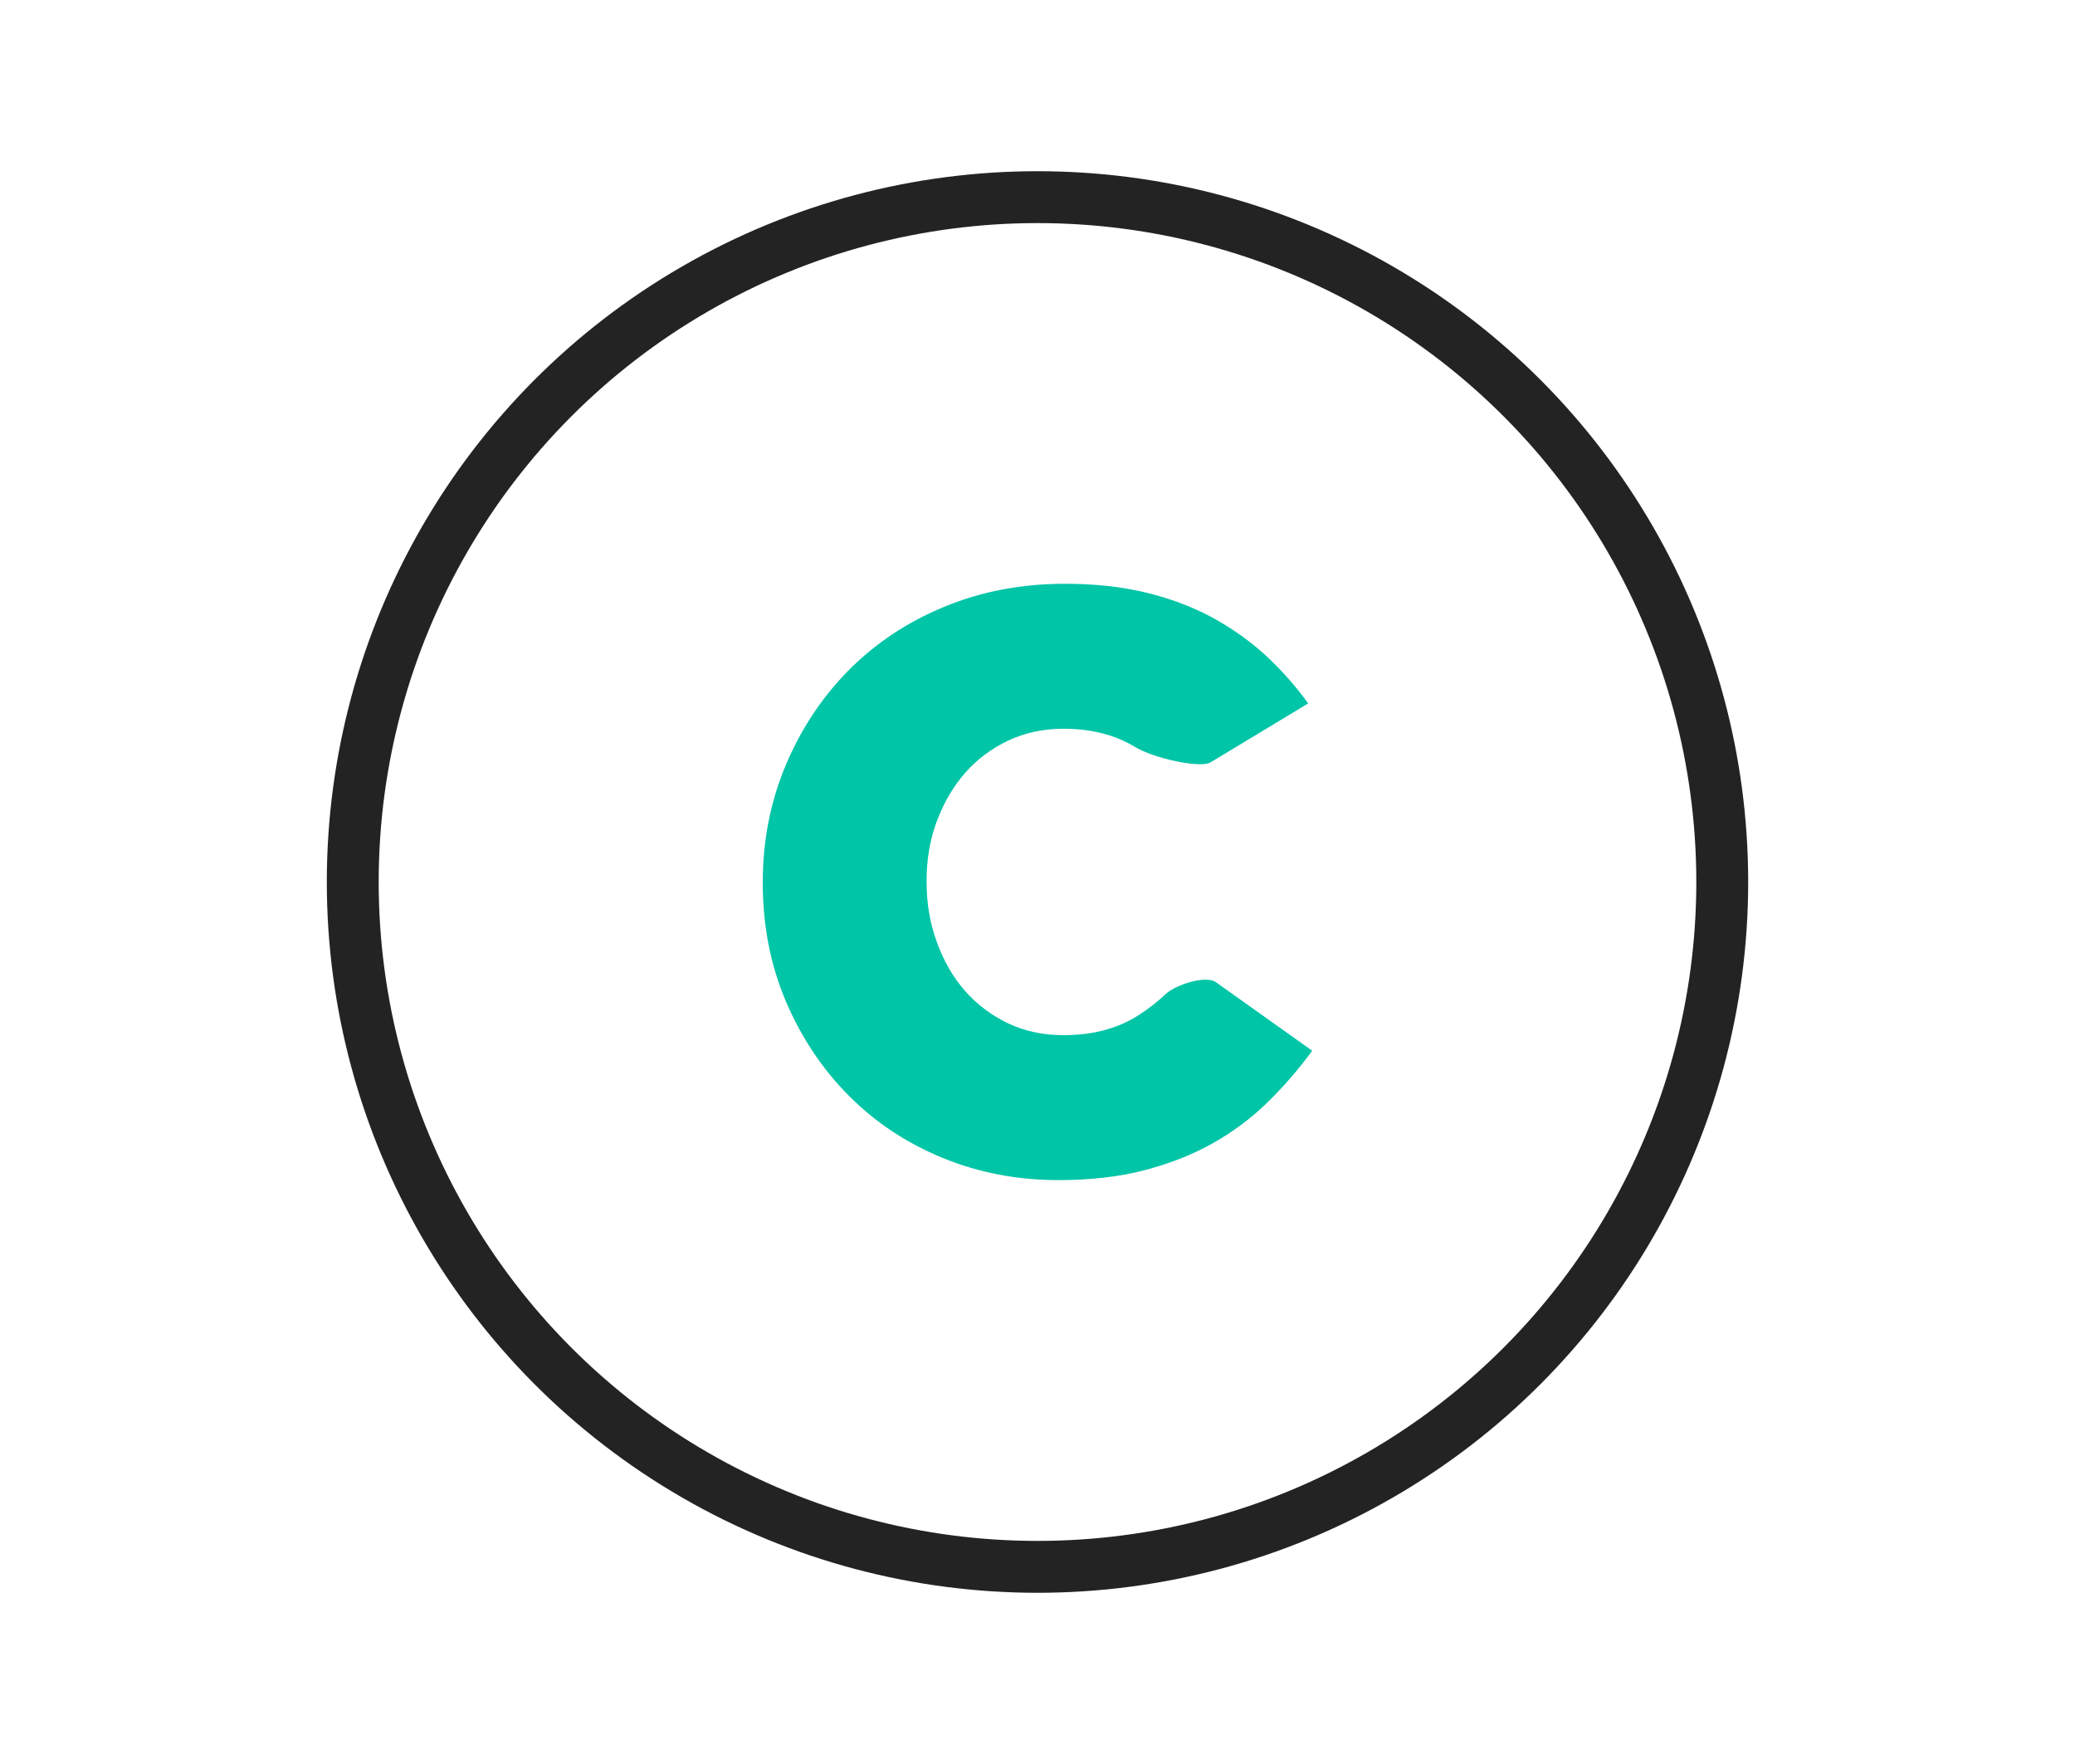 <?xml version="1.0" encoding="utf-8"?>
<!-- Generator: Adobe Illustrator 16.0.3, SVG Export Plug-In . SVG Version: 6.00 Build 0)  -->
<!DOCTYPE svg PUBLIC "-//W3C//DTD SVG 1.1//EN" "http://www.w3.org/Graphics/SVG/1.1/DTD/svg11.dtd">
<svg version="1.1" id="Layer_1" xmlns="http://www.w3.org/2000/svg" xmlns:xlink="http://www.w3.org/1999/xlink" x="0px" y="0px"
	 width="20px" height="17px" viewBox="0 0 20 17" enable-background="new 0 0 20 17" xml:space="preserve">
<g>
	<g>
		<path fill="#01C5A7" d="M10.202,11.373c-0.396,0-0.767-0.071-1.114-0.213c-0.348-0.143-0.648-0.341-0.903-0.597
			c-0.255-0.255-0.458-0.558-0.608-0.907c-0.149-0.351-0.225-0.73-0.225-1.141V8.5c0-0.4,0.074-0.775,0.221-1.125
			c0.147-0.35,0.35-0.656,0.607-0.916c0.259-0.26,0.565-0.465,0.921-0.611c0.355-0.148,0.743-0.222,1.164-0.222
			c0.285,0,0.543,0.028,0.773,0.083c0.232,0.055,0.444,0.135,0.636,0.236c0.191,0.104,0.365,0.225,0.521,0.367
			c0.154,0.143,0.293,0.299,0.414,0.467l-0.941,0.568c-0.09,0.059-0.542-0.035-0.731-0.15c-0.19-0.115-0.419-0.174-0.688-0.174
			c-0.194,0-0.372,0.039-0.533,0.115c-0.16,0.076-0.299,0.18-0.414,0.311C9.186,7.582,9.096,7.736,9.029,7.916
			C8.963,8.094,8.931,8.283,8.931,8.484V8.5c0,0.205,0.032,0.398,0.099,0.579C9.096,9.262,9.186,9.418,9.302,9.55
			c0.115,0.131,0.254,0.235,0.414,0.312c0.161,0.076,0.339,0.114,0.533,0.114c0.143,0,0.272-0.016,0.391-0.047
			c0.119-0.032,0.227-0.078,0.324-0.139s0.189-0.132,0.275-0.213c0.087-0.082,0.392-0.19,0.491-0.104l0.918,0.653
			c-0.131,0.179-0.275,0.345-0.43,0.497c-0.156,0.152-0.332,0.284-0.529,0.395c-0.197,0.111-0.418,0.197-0.663,0.261
			C10.782,11.342,10.507,11.373,10.202,11.373z"/>
	</g>
	
		<circle fill="none" stroke="#232323" stroke-width="0.5" stroke-linecap="round" stroke-linejoin="round" stroke-miterlimit="10" cx="10" cy="8.5" r="6.6"/>
</g>
</svg>
